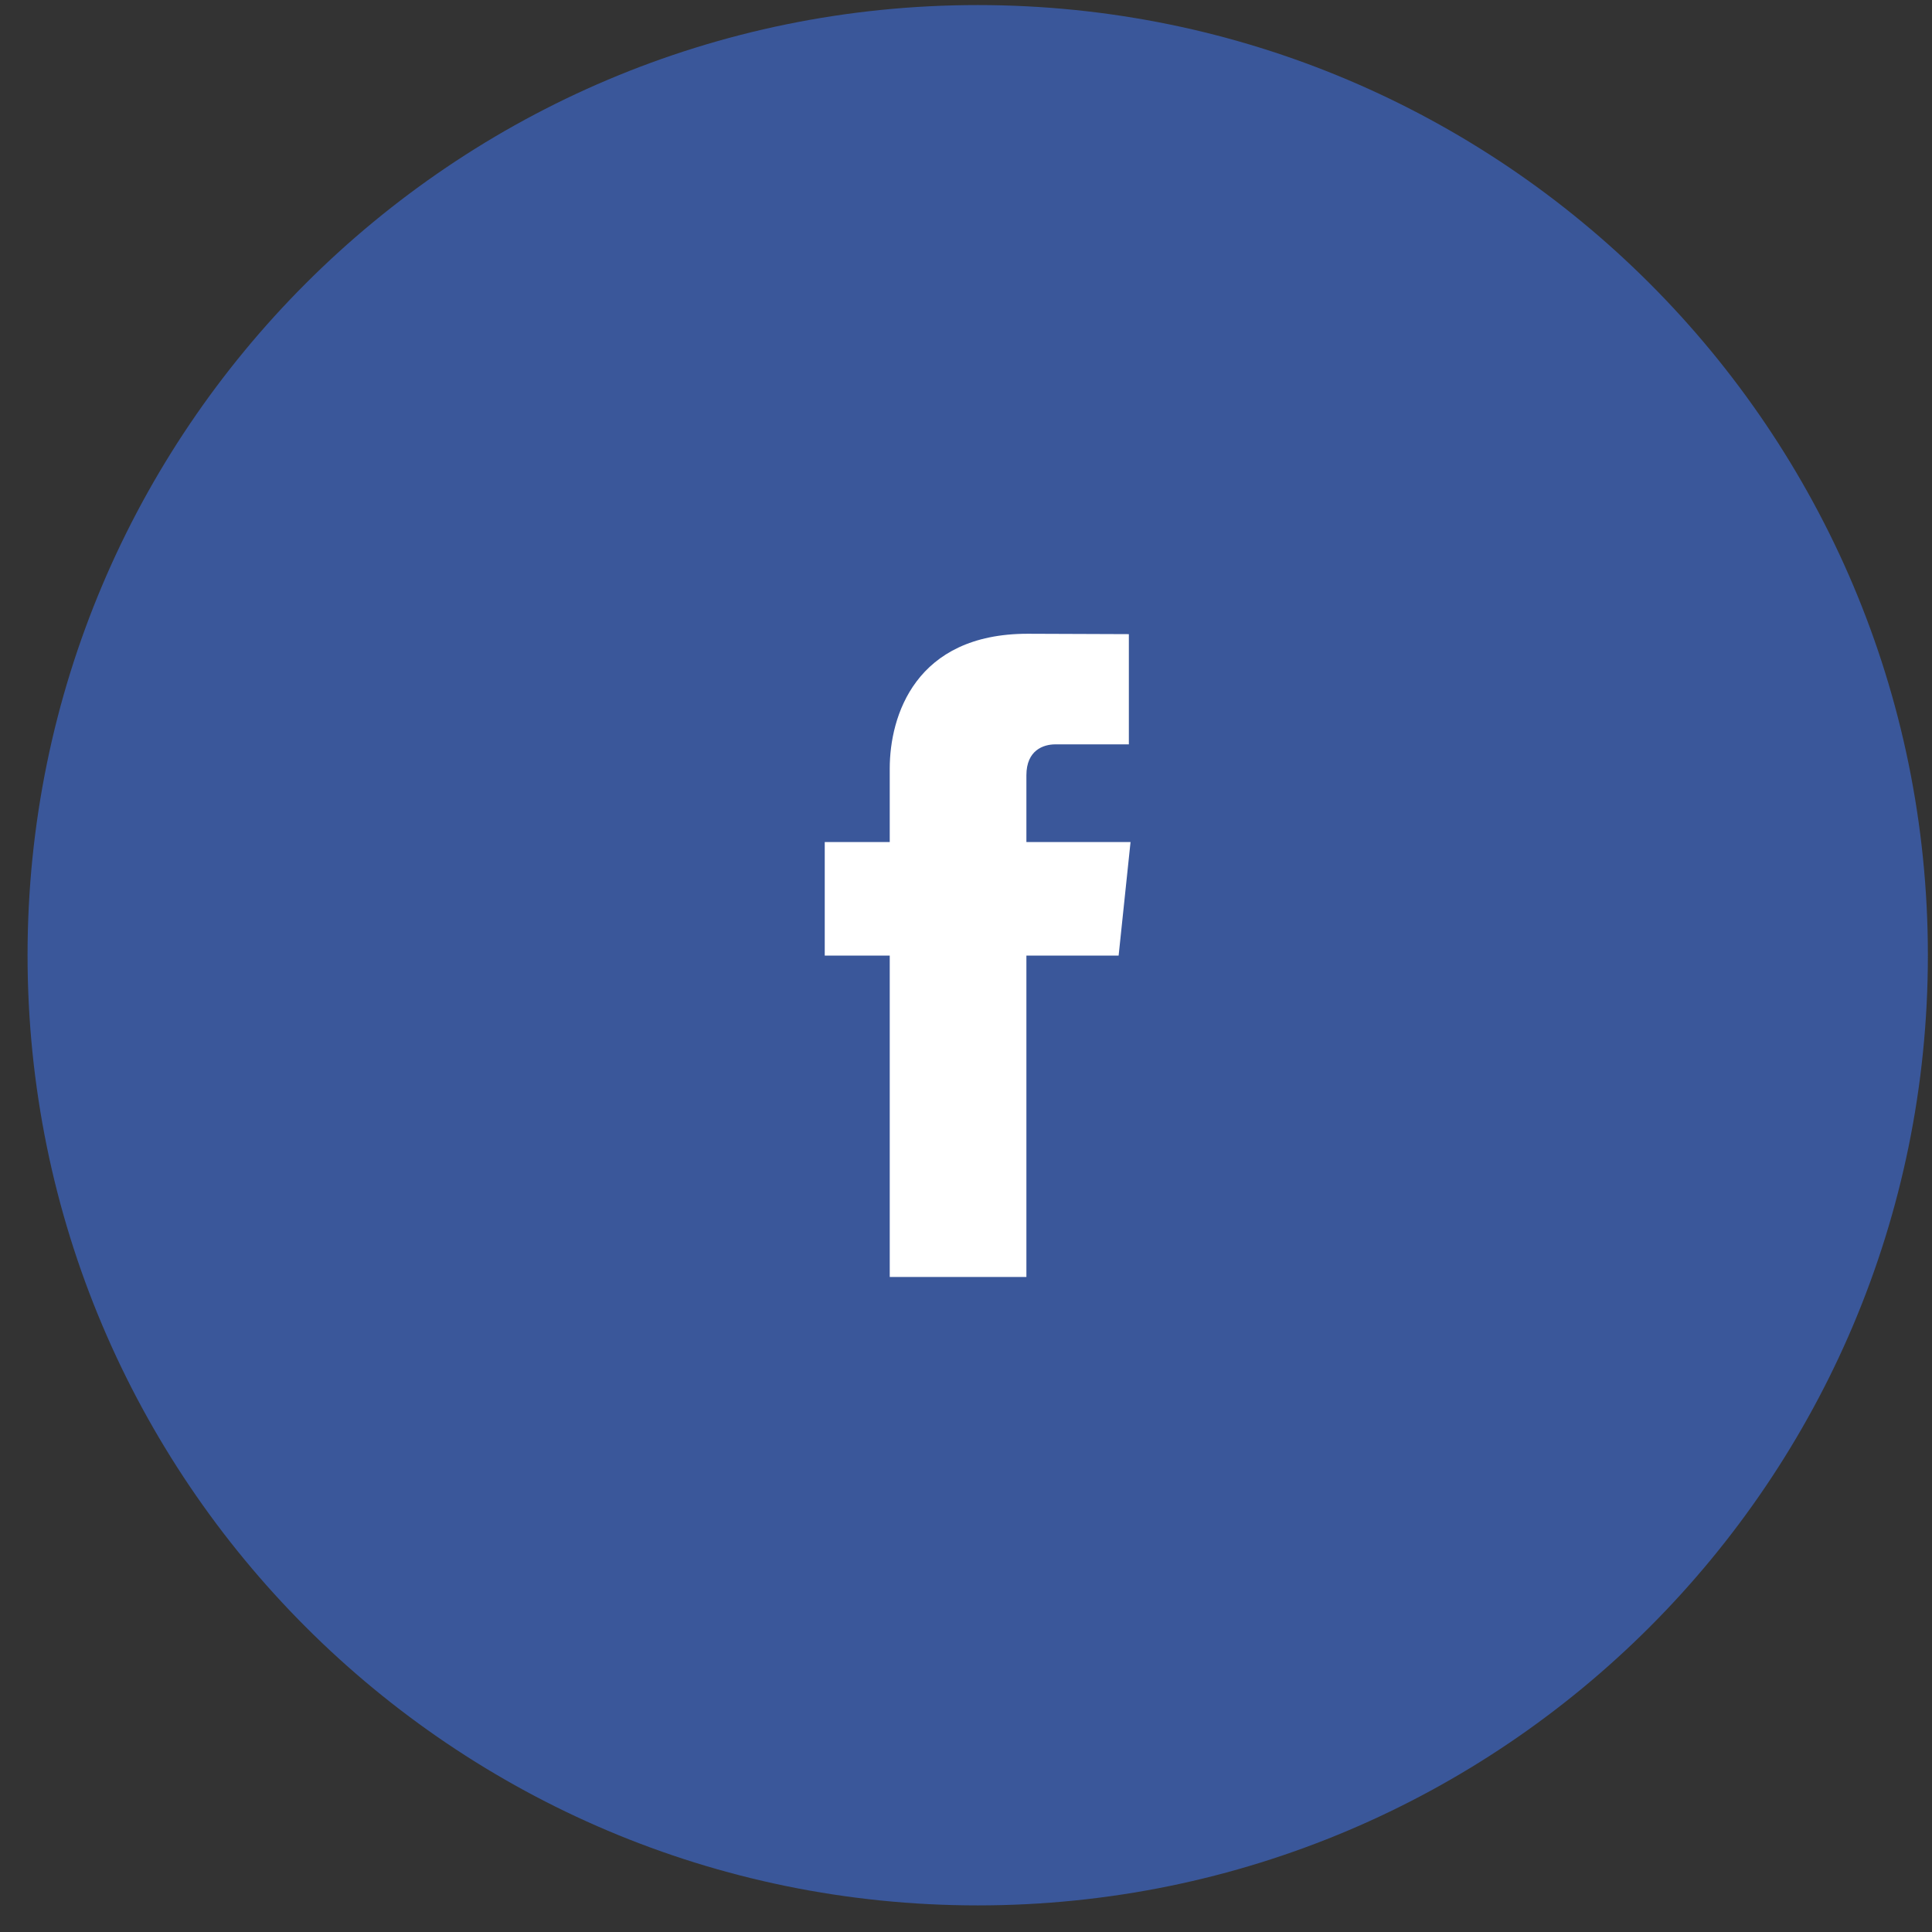 <svg width="61" height="61" viewBox="0 0 61 61" version="1.1" xmlns="http://www.w3.org/2000/svg" xmlns:xlink="http://www.w3.org/1999/xlink" xmlns:figma="http://www.figma.com/figma/ns">
<rect x="0" y="0" width="61" height="61" fill="#333333" stroke="none"/>
<title>fb share</title>
<desc>Created using Figma</desc>
<g id="Canvas" transform="translate(-5367 -3685)" figma:type="canvas">
<g id="fb share" style="mix-blend-mode:normal;" figma:type="frame">
<g id="Ellipse" style="mix-blend-mode:normal;" figma:type="ellipse">
<use xlink:href="#path0_fill" transform="translate(5367.87 3685.16)" fill="#3A579A" style="mix-blend-mode:normal;"/>
</g>
<g id="1482883166_06-facebook" style="mix-blend-mode:normal;" figma:type="frame">
<g id="Vector" style="mix-blend-mode:normal;" figma:type="vector">
<use xlink:href="#path1_fill" transform="translate(5393.04 3705.01)" fill="#FFFFFF" style="mix-blend-mode:normal;"/>
</g>
</g>
</g>
</g>
<defs>
<path id="path0_fill" d="M 60 30C 60 46.569 46.569 60 30 60C 13.431 60 0 46.569 0 30C 0 13.431 13.431 0 30 0C 46.569 0 60 13.431 60 30Z"/>
<path id="path1_fill" d="M 9.655 6.576L 6.367 6.576L 6.367 4.468C 6.367 3.676 6.904 3.492 7.282 3.492C 7.659 3.492 9.602 3.492 9.602 3.492L 9.602 0.012L 6.407 8.17813e-08C 2.859 8.17813e-08 2.052 2.595 2.052 4.256L 2.052 6.576L 1.50952e-07 6.576L 1.50952e-07 10.161L 2.052 10.161C 2.052 14.763 2.052 20.308 2.052 20.308L 6.367 20.308C 6.367 20.308 6.367 14.709 6.367 10.161L 9.279 10.161L 9.655 6.576Z"/>
</defs>
</svg>
